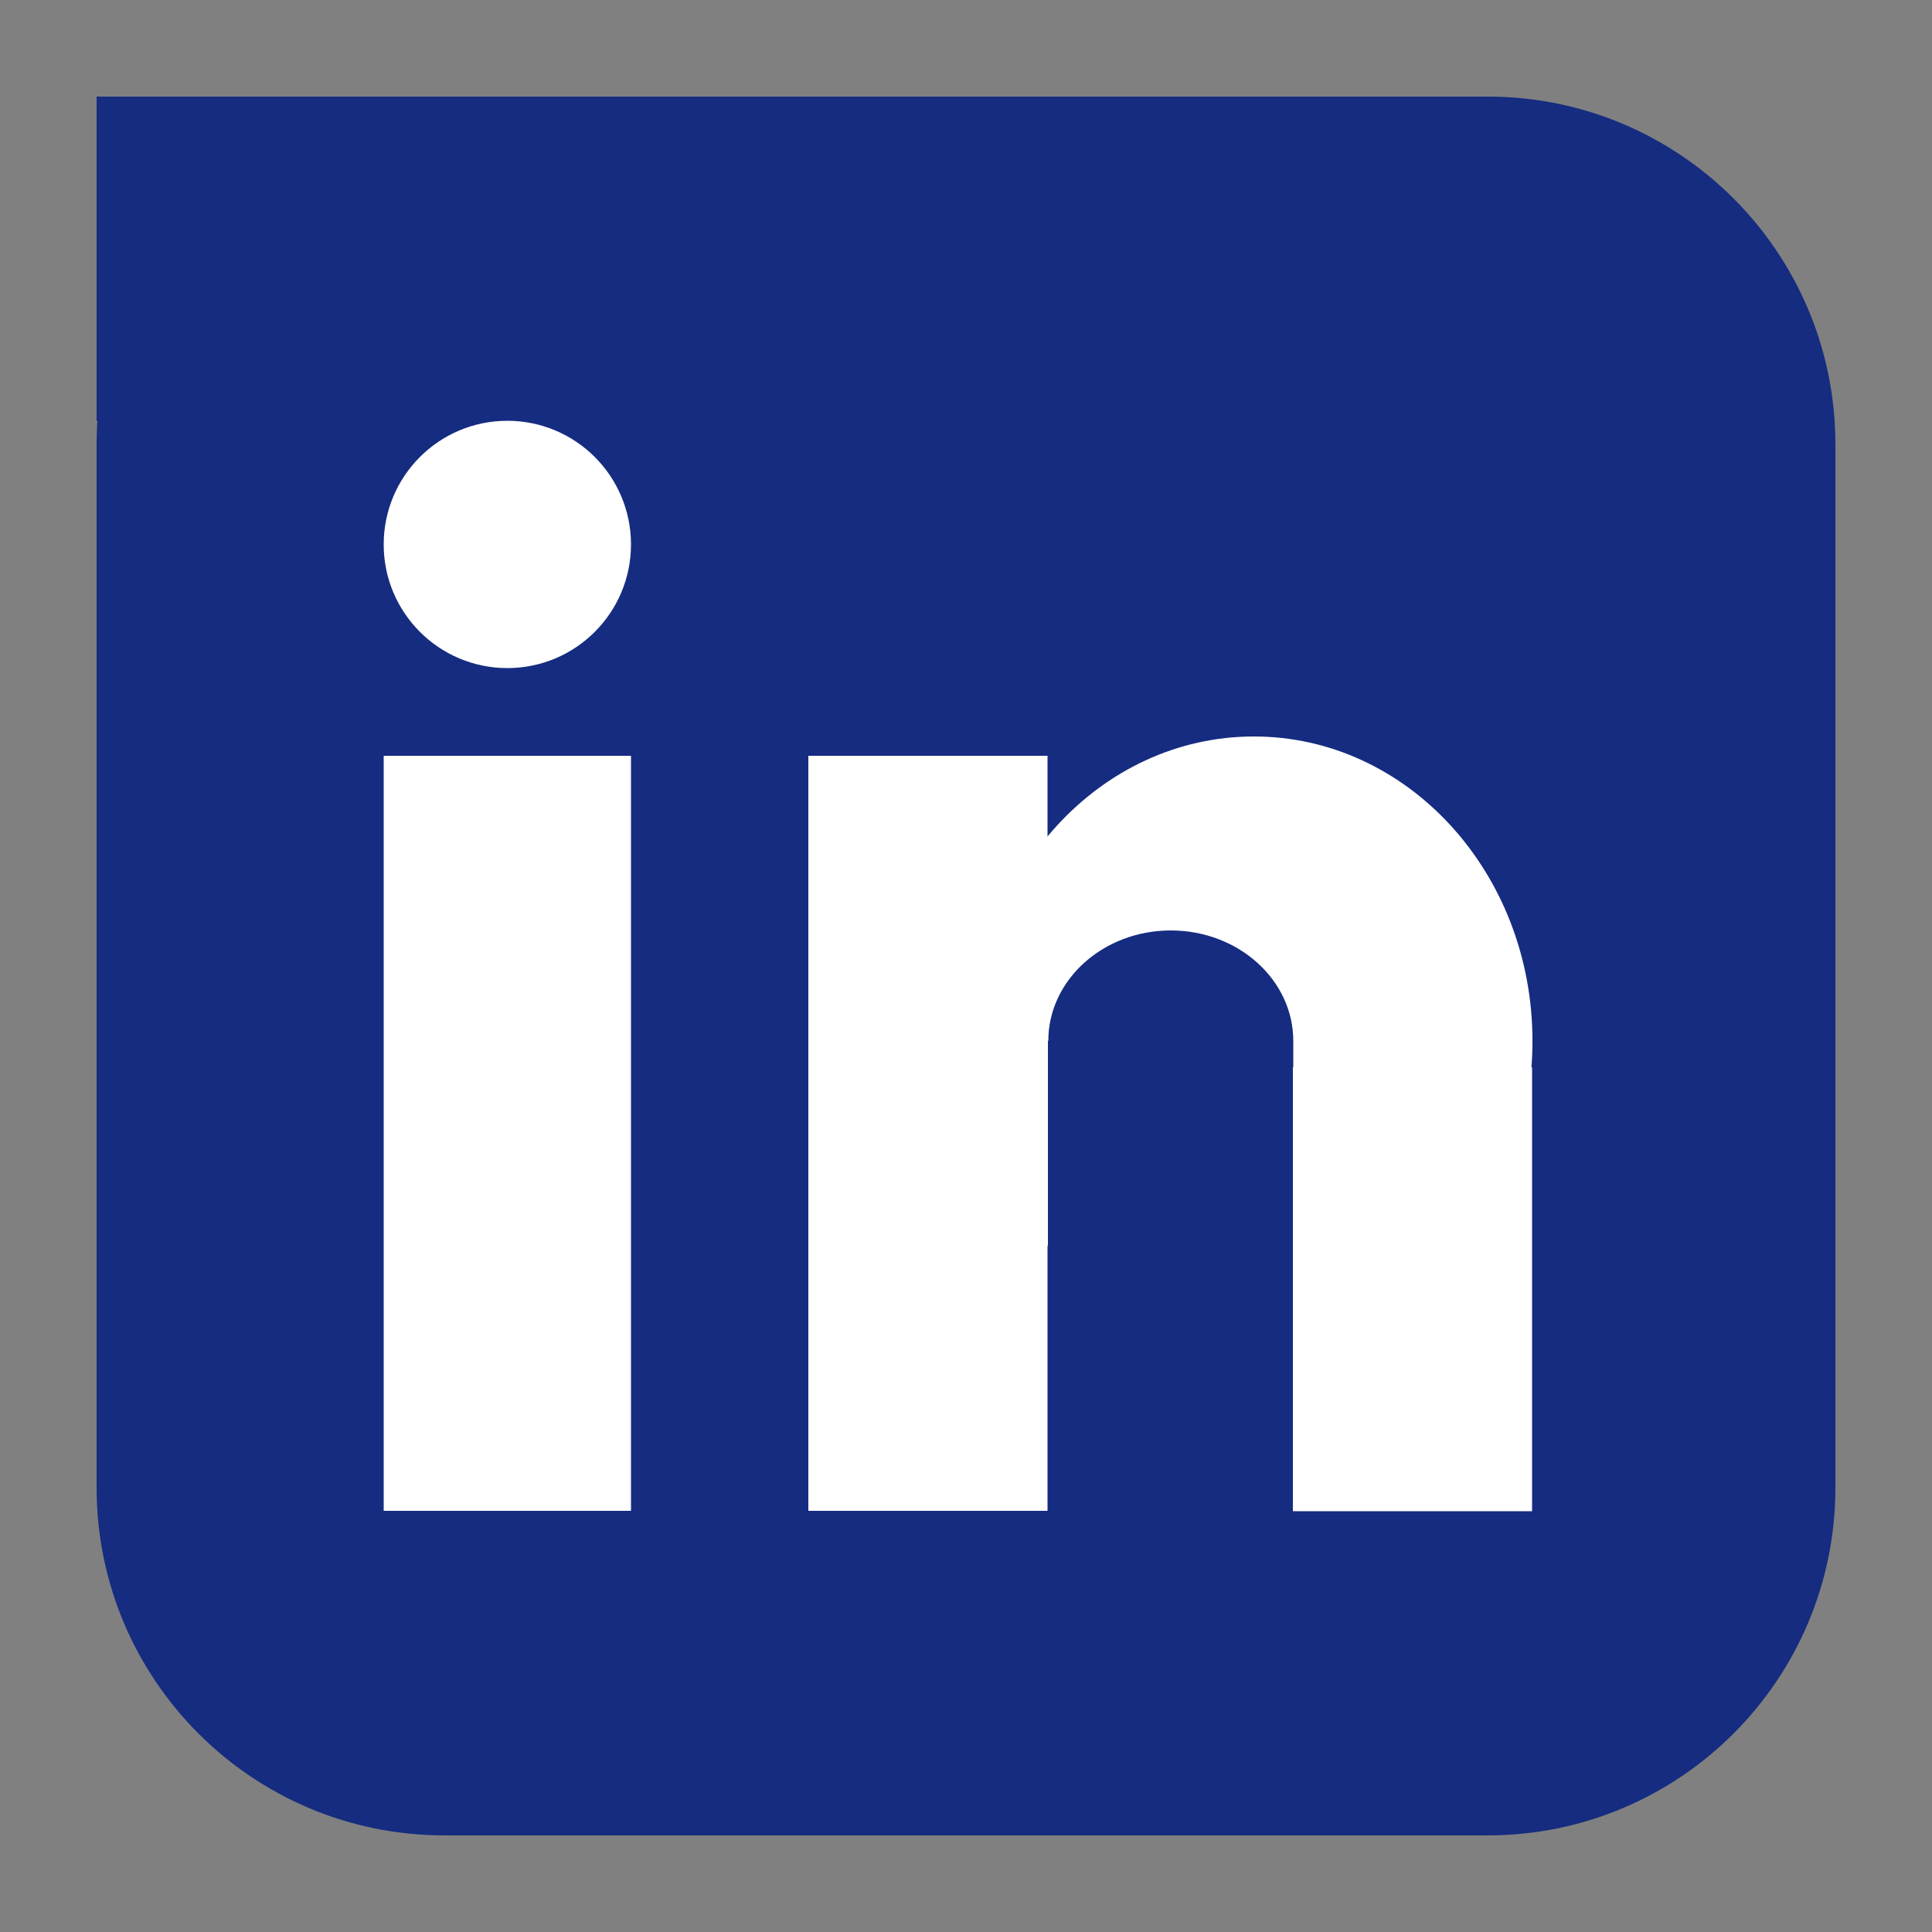 <?xml version="1.0" encoding="utf-8"?>
<!-- Generator: Adobe Illustrator 23.0.1, SVG Export Plug-In . SVG Version: 6.00 Build 0)  -->
<svg version="1.1" id="Layer_1" xmlns="http://www.w3.org/2000/svg" xmlns:xlink="http://www.w3.org/1999/xlink" x="0px" y="0px"
	 viewBox="0 0 500 500" style="enable-background:new 0 0 500 500;" xml:space="preserve">
<rect x="0" y="0" width="500" height="500" fill="#808080" stroke="none"/>
<style type="text/css">
	.st0{fill:#152C80;}
	.st1{fill:#FFFFFF;}
</style>
<path class="st0" d="M115,25h270c49.7,0,90,40.3,90,90v270c0,49.7-40.3,90-90,90H115c-49.7,0-90-40.3-90-90V115
	C25,65.3,65.3,25,115,25z"/>
<g>
	<circle class="st1" cx="131.3" cy="140.9" r="32"/>
	<rect x="99.3" y="195.6" class="st1" width="64" height="195.4"/>
	<rect x="209.2" y="195.6" class="st1" width="61.9" height="195.4"/>
	<rect x="334.6" y="276.2" class="st1" width="61.9" height="114.9"/>
	<path class="st1" d="M396.6,269.4c0,39.7-26.9,72.6-61.9,78v-78c0-15.8-14.2-28.6-31.7-28.6c-17.5,0-31.7,12.8-31.7,28.6h-0.1v53.1
		c-11.7-14-18.8-32.6-18.8-53.1c0-43.5,32.3-78.8,72.1-78.8C364.3,190.6,396.6,225.9,396.6,269.4z"/>
</g>
<rect x="25" y="25" class="st0" width="90" height="83.9"/>
</svg>
